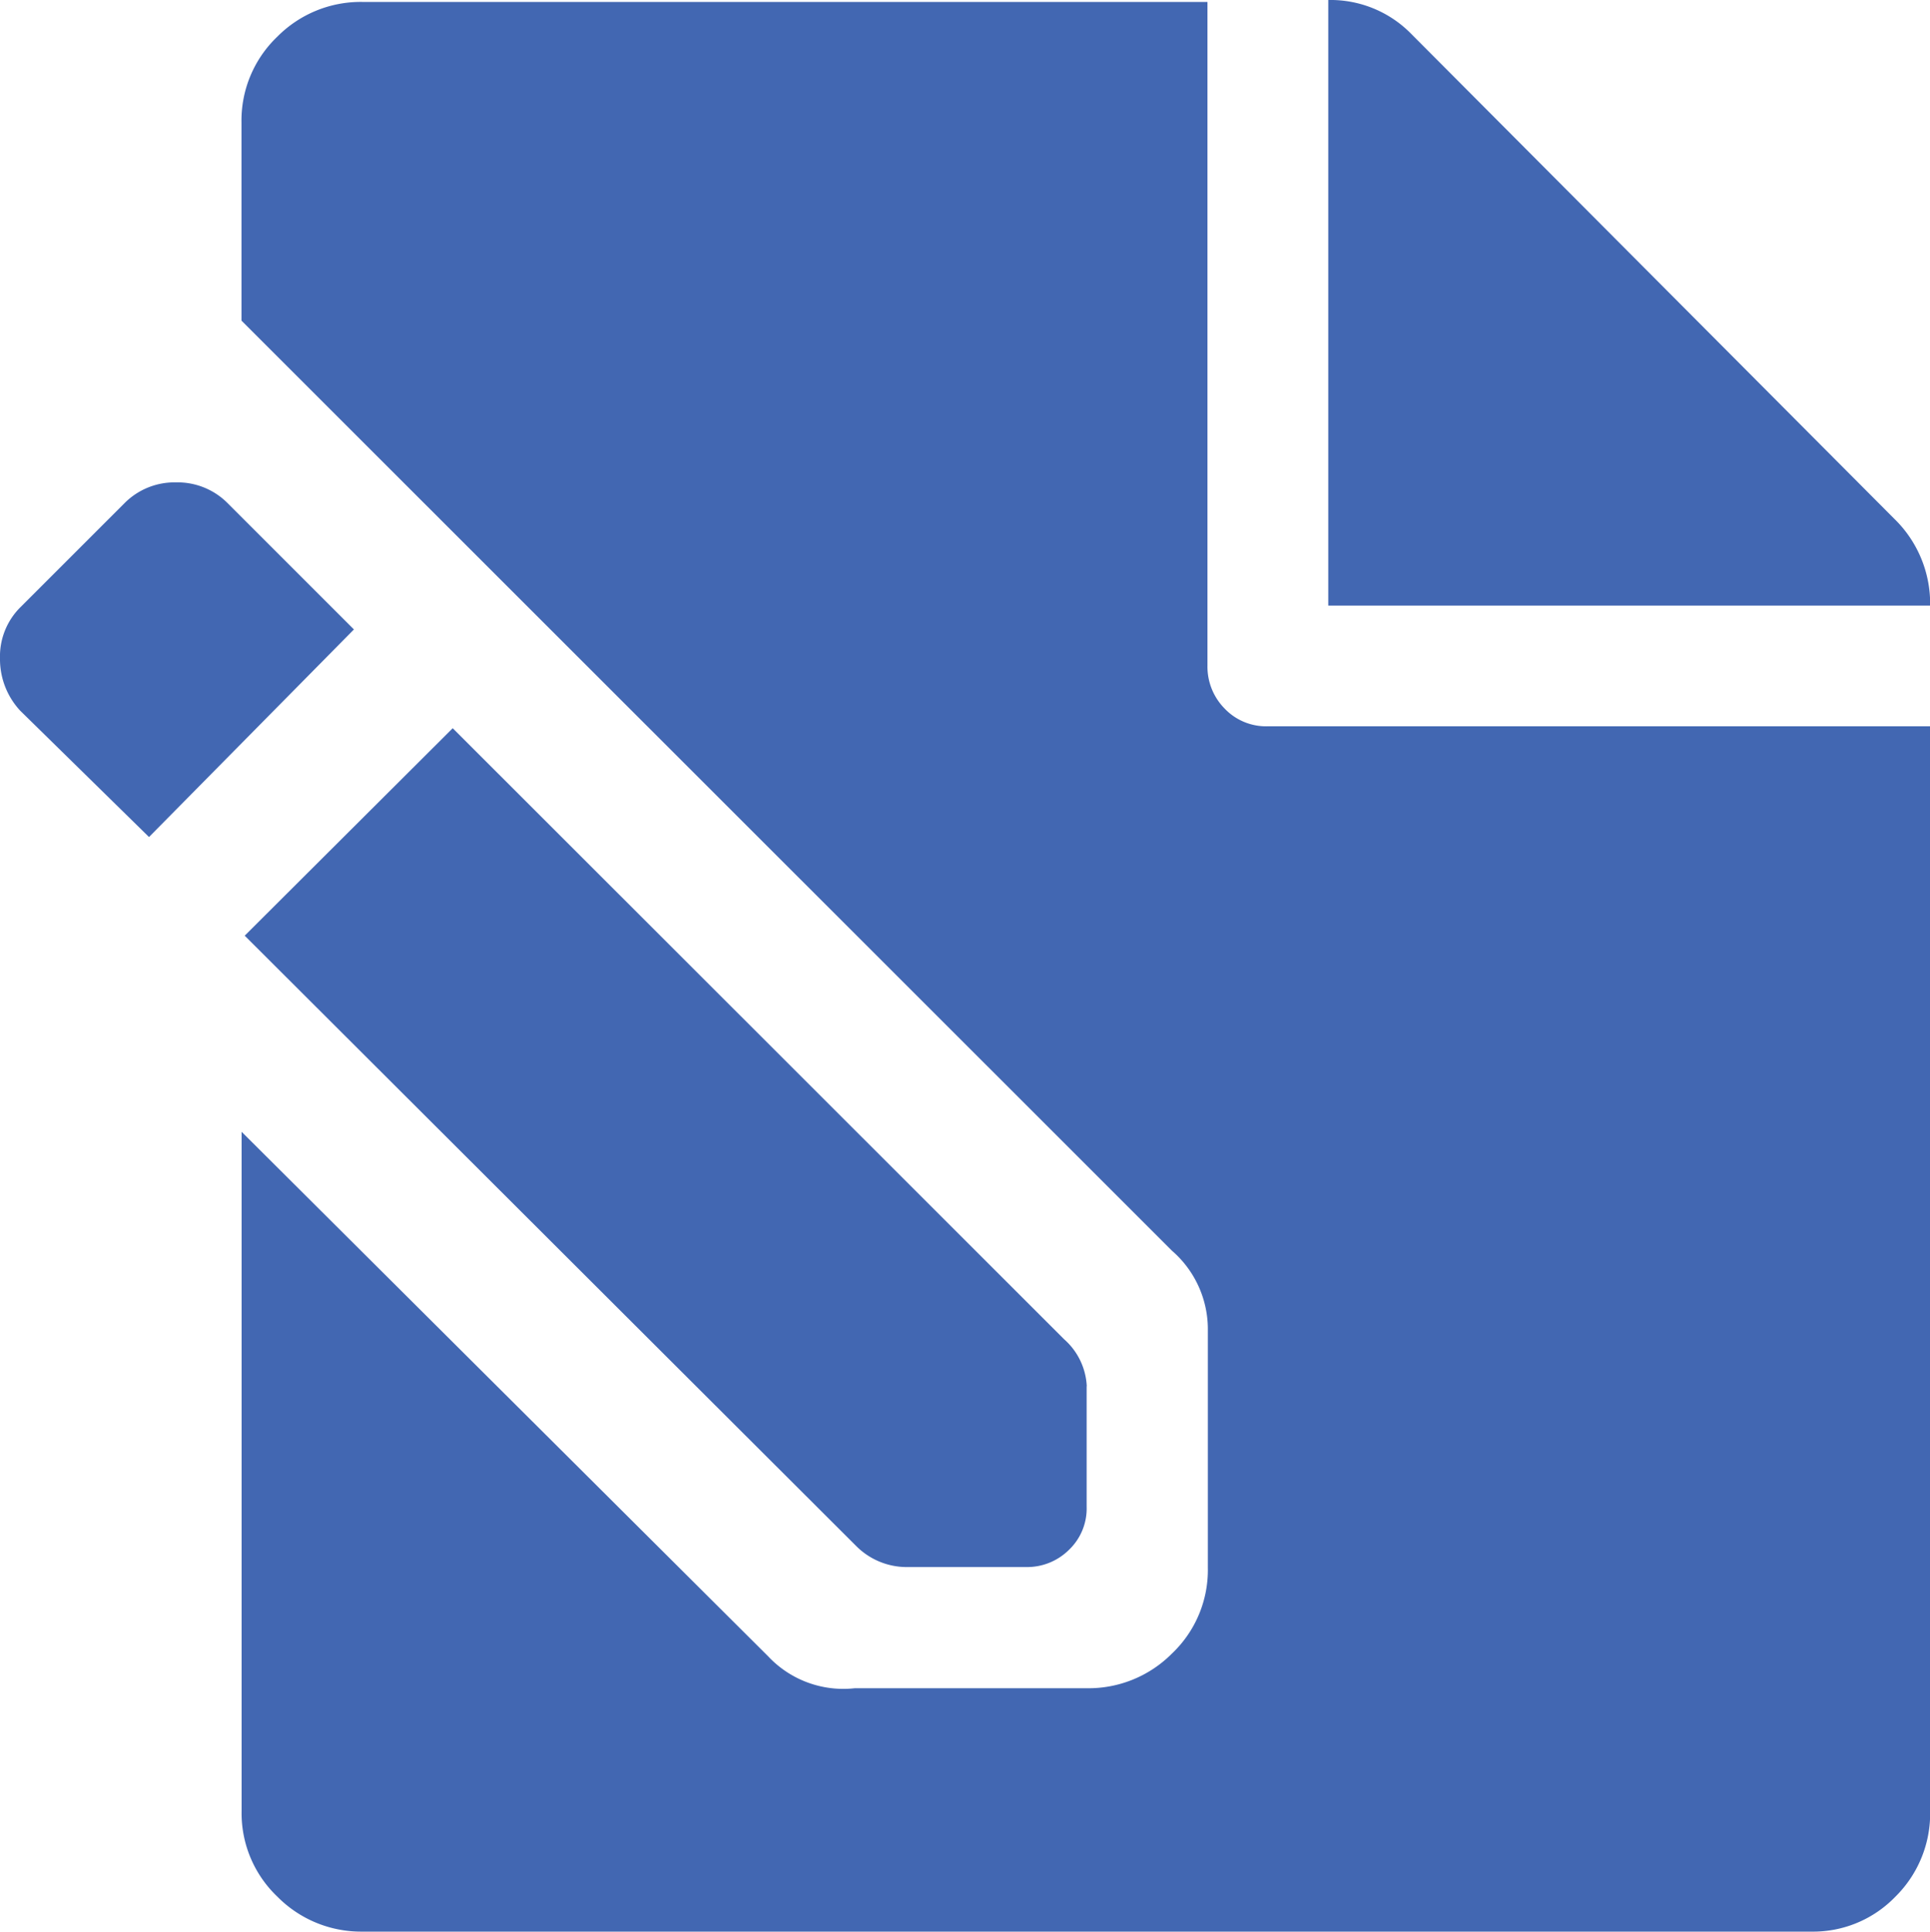 <svg xmlns="http://www.w3.org/2000/svg" width="14.985" height="15" viewBox="0 0 14.985 15">
  <path id="editalt" d="M14.063,15H2.813a.913.913,0,0,1-.659-.271.894.894,0,0,1-.278-.667V8.789l4.087,4.072a.8.8,0,0,0,.674.249h1.8A.913.913,0,0,0,9.1,12.84a.894.894,0,0,0,.278-.667v-1.86a.807.807,0,0,0-.278-.6L1.875,2.49V.952A.9.9,0,0,1,2.153.285.911.911,0,0,1,2.813.015H9.375V5.171a.463.463,0,0,0,.132.33.444.444,0,0,0,.337.139h5.142v8.423a.907.907,0,0,1-.271.667A.887.887,0,0,1,14.063,15ZM10.313,0a.877.877,0,0,1,.645.264l3.75,3.765a.918.918,0,0,1,.278.674H10.313ZM1.157,6.5l-1-.981A.588.588,0,0,1,0,5.113a.538.538,0,0,1,.161-.4l.806-.806a.547.547,0,0,1,.4-.161.547.547,0,0,1,.4.161l.981.981Zm7.28,4.263V11.7a.444.444,0,0,1-.139.337.461.461,0,0,1-.33.132H7.031a.554.554,0,0,1-.381-.161L1.9,7.266,3.515,5.655,8.262,10.4a.519.519,0,0,1,.176.366Z" fill="#4267b2"/>
</svg>
